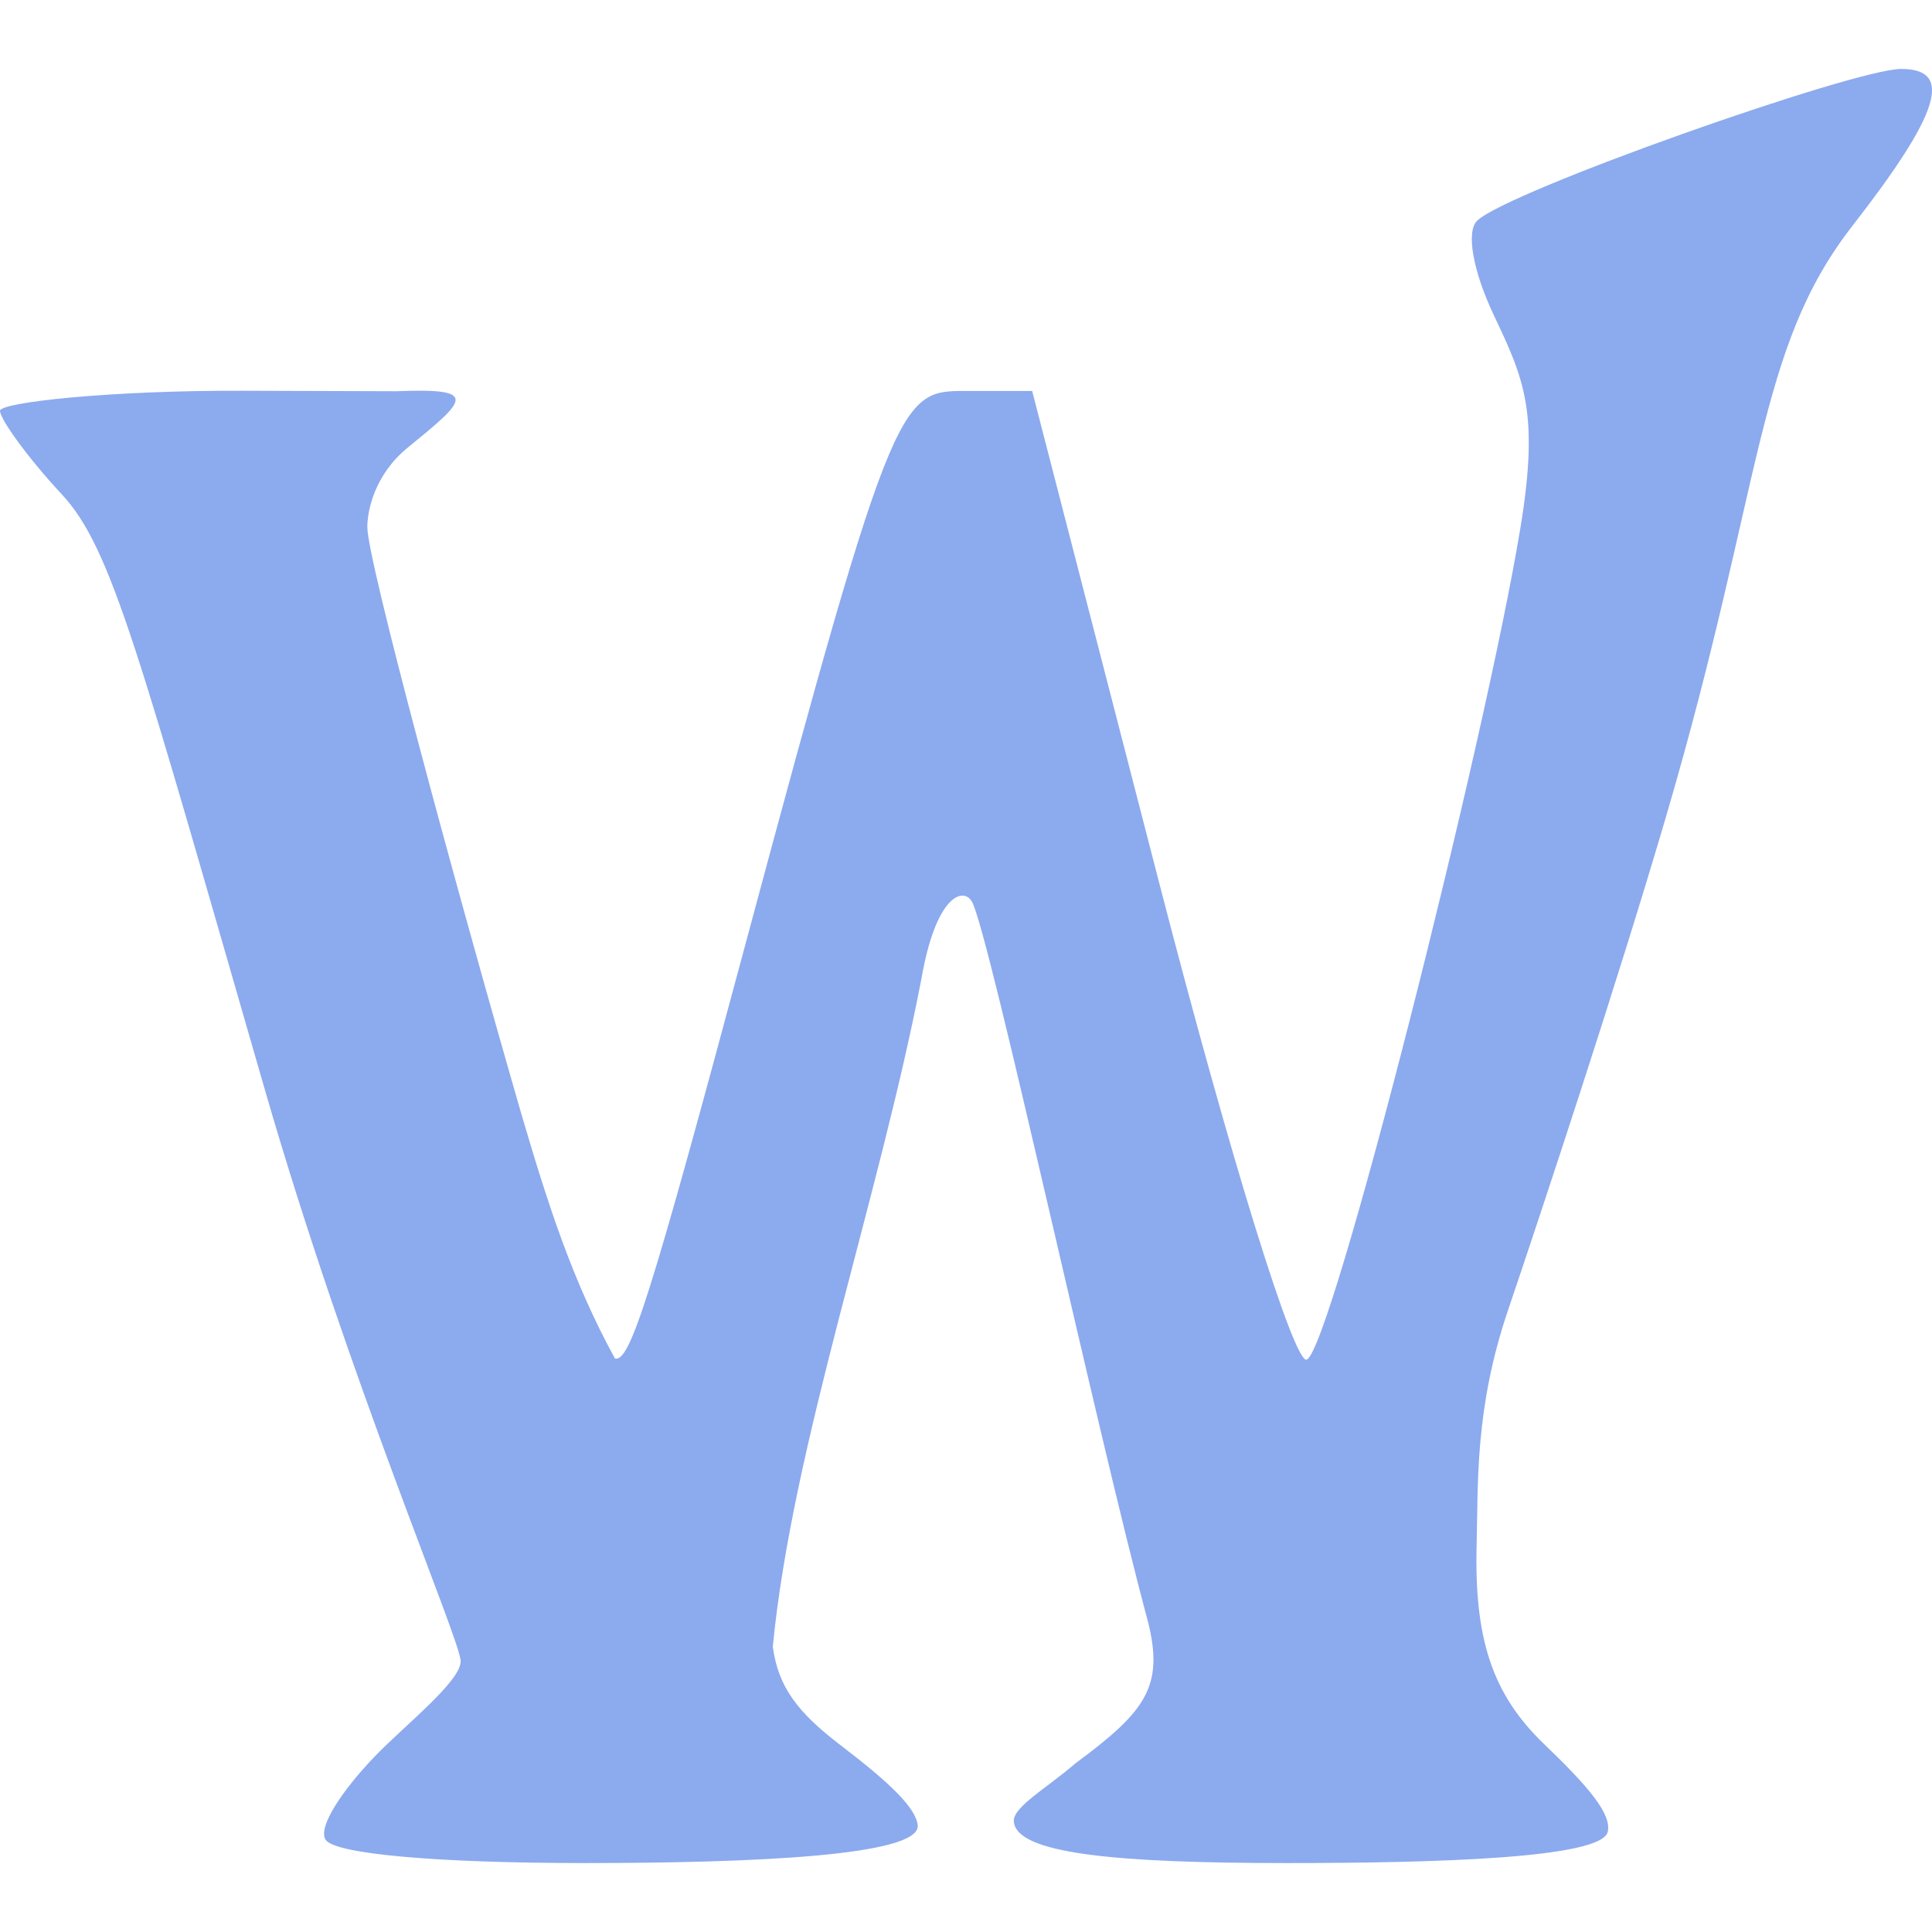 <svg xmlns="http://www.w3.org/2000/svg" style="isolation:isolate" width="16" height="16" viewBox="0 0 16 16">
 <defs>
  <style id="current-color-scheme" type="text/css">
   .ColorScheme-Text { color:#8CAAEE; } .ColorScheme-Highlight { color:#5294e2; }
  </style>
  <linearGradient id="arrongin" x1="0%" x2="0%" y1="0%" y2="100%">
   <stop offset="0%" style="stop-color:#dd9b44; stop-opacity:1"/>
   <stop offset="100%" style="stop-color:#ad6c16; stop-opacity:1"/>
  </linearGradient>
  <linearGradient id="aurora" x1="0%" x2="0%" y1="0%" y2="100%">
   <stop offset="0%" style="stop-color:#09D4DF; stop-opacity:1"/>
   <stop offset="100%" style="stop-color:#9269F4; stop-opacity:1"/>
  </linearGradient>
  <linearGradient id="fitdance" x1="0%" x2="0%" y1="0%" y2="100%">
   <stop offset="0%" style="stop-color:#1AD6AB; stop-opacity:1"/>
   <stop offset="100%" style="stop-color:#329DB6; stop-opacity:1"/>
  </linearGradient>
  <linearGradient id="oomox" x1="0%" x2="0%" y1="0%" y2="100%">
   <stop offset="0%" style="stop-color:#efefe7; stop-opacity:1"/>
   <stop offset="100%" style="stop-color:#8f8f8b; stop-opacity:1"/>
  </linearGradient>
  <linearGradient id="rainblue" x1="0%" x2="0%" y1="0%" y2="100%">
   <stop offset="0%" style="stop-color:#00F260; stop-opacity:1"/>
   <stop offset="100%" style="stop-color:#0575E6; stop-opacity:1"/>
  </linearGradient>
  <linearGradient id="sunrise" x1="0%" x2="0%" y1="0%" y2="100%">
   <stop offset="0%" style="stop-color: #FF8501; stop-opacity:1"/>
   <stop offset="100%" style="stop-color: #FFCB01; stop-opacity:1"/>
  </linearGradient>
  <linearGradient id="telinkrin" x1="0%" x2="0%" y1="0%" y2="100%">
   <stop offset="0%" style="stop-color: #b2ced6; stop-opacity:1"/>
   <stop offset="100%" style="stop-color: #6da5b7; stop-opacity:1"/>
  </linearGradient>
  <linearGradient id="60spsycho" x1="0%" x2="0%" y1="0%" y2="100%">
   <stop offset="0%" style="stop-color: #df5940; stop-opacity:1"/>
   <stop offset="25%" style="stop-color: #d8d15f; stop-opacity:1"/>
   <stop offset="50%" style="stop-color: #e9882a; stop-opacity:1"/>
   <stop offset="100%" style="stop-color: #279362; stop-opacity:1"/>
  </linearGradient>
  <linearGradient id="90ssummer" x1="0%" x2="0%" y1="0%" y2="100%">
   <stop offset="0%" style="stop-color: #f618c7; stop-opacity:1"/>
   <stop offset="20%" style="stop-color: #94ffab; stop-opacity:1"/>
   <stop offset="50%" style="stop-color: #fbfd54; stop-opacity:1"/>
   <stop offset="100%" style="stop-color: #0f83ae; stop-opacity:1"/>
  </linearGradient>
 </defs>
 <path style="fill:currentColor" class="ColorScheme-Text" d="M 2.696 15.235 C 2.63 15.129 2.84 14.822 3.096 14.554 C 3.353 14.286 3.815 13.927 3.815 13.757 C 3.815 13.587 2.896 11.457 2.193 9.023 C 1.149 5.41 0.927 4.537 0.51 4.092 C 0.23 3.791 0 3.471 0 3.402 C 0 3.333 0.906 3.232 2.013 3.236 L 3.279 3.24 C 3.983 3.212 3.861 3.311 3.373 3.71 C 3.103 3.932 3.042 4.227 3.042 4.365 C 3.042 4.64 3.762 7.303 4.317 9.223 C 4.534 9.961 4.737 10.601 5.093 11.251 C 5.217 11.281 5.384 10.762 6.173 7.821 C 7.432 3.131 7.453 3.238 8.046 3.238 L 8.548 3.238 L 9.593 7.285 C 10.2 9.635 10.719 11.293 10.821 11.26 C 11.022 11.196 12.297 6.16 12.592 4.368 C 12.748 3.42 12.623 3.141 12.372 2.612 C 12.198 2.245 12.14 1.918 12.233 1.828 C 12.483 1.584 15.357 0.571 15.744 0.571 C 16.181 0.571 16.067 0.938 15.339 1.873 C 14.541 2.899 14.606 4.002 13.802 6.747 C 13.398 8.125 12.786 9.973 12.488 10.853 C 12.212 11.668 12.242 12.289 12.229 12.784 C 12.208 13.564 12.354 14.028 12.788 14.444 C 13.156 14.797 13.35 15.025 13.314 15.172 C 13.26 15.389 11.903 15.429 10.656 15.429 C 9.22 15.429 8.413 15.349 8.396 15.083 C 8.389 14.964 8.671 14.807 8.908 14.602 C 9.486 14.174 9.643 13.969 9.506 13.426 C 9.083 11.858 8.194 7.731 8.05 7.469 C 7.979 7.34 7.751 7.416 7.632 8.1 C 7.277 9.943 6.561 11.973 6.4 13.637 C 6.445 13.975 6.611 14.186 6.965 14.456 C 7.362 14.759 7.585 14.97 7.6 15.116 C 7.626 15.369 6.239 15.429 4.841 15.429 C 3.631 15.429 2.77 15.355 2.696 15.235 L 2.696 15.235 Z"/>
</svg>
